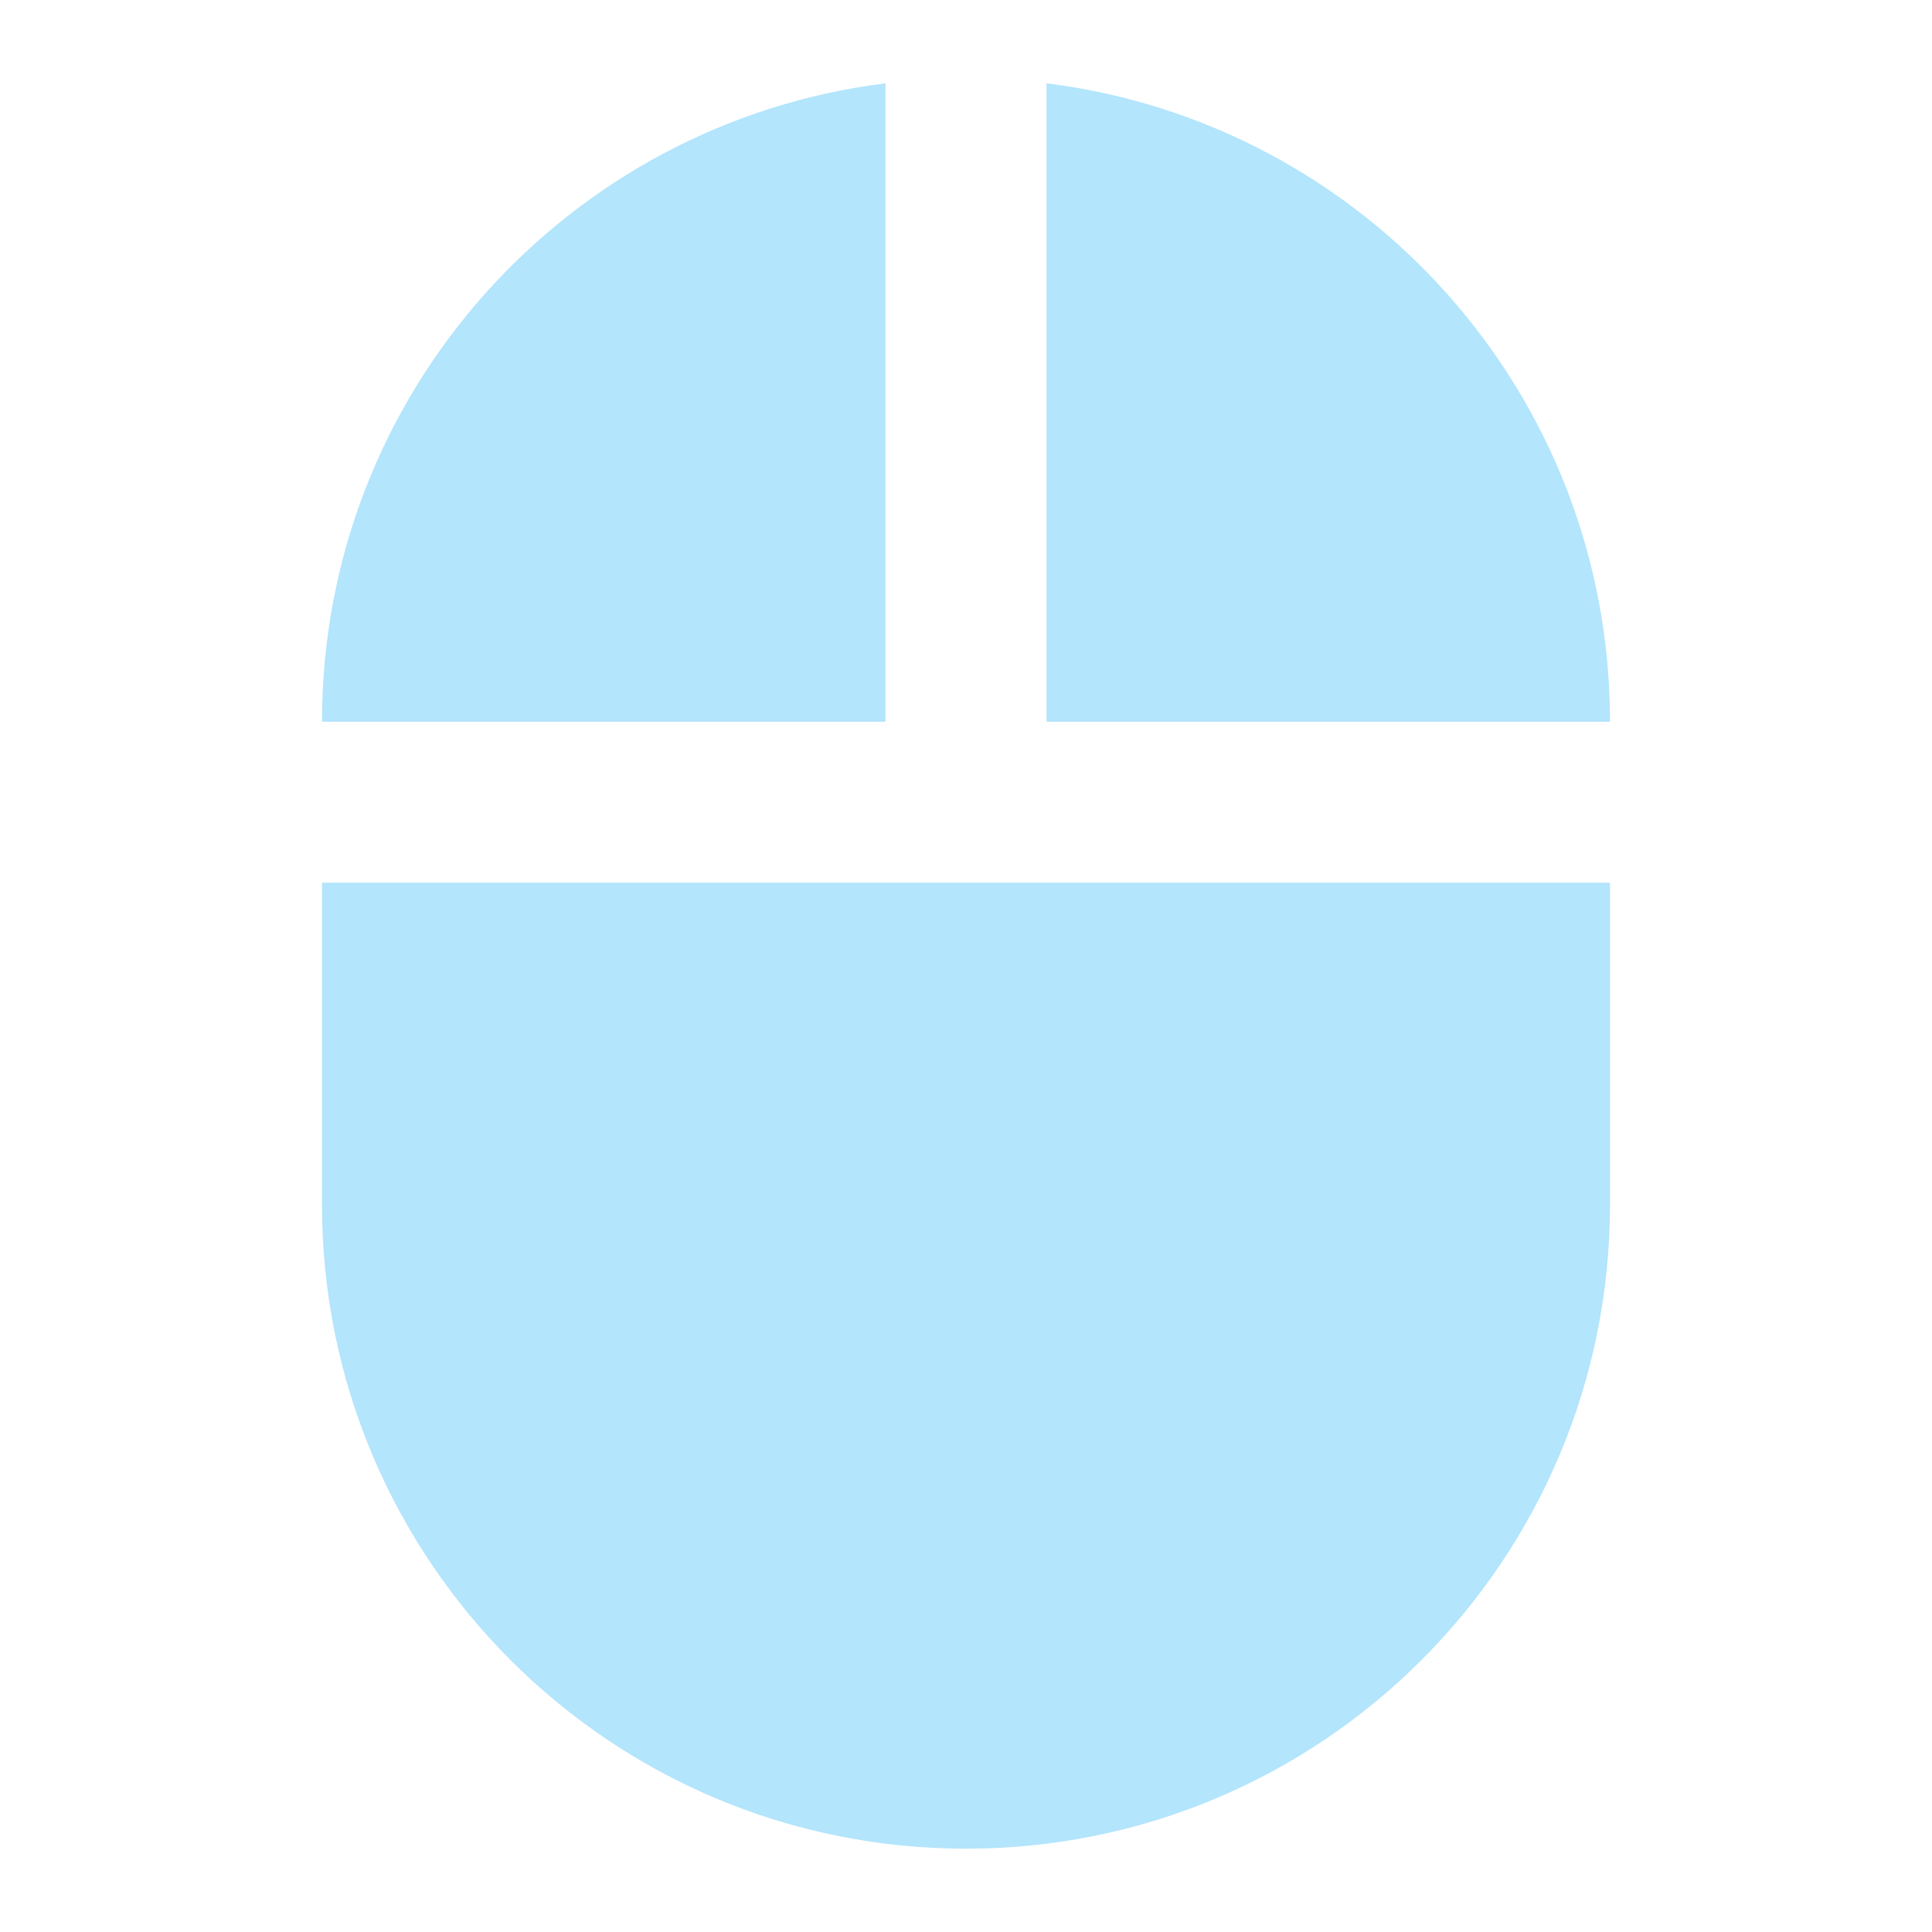 <svg fill="#03A9F4" height="48" viewBox="0 0 48 48" width="48" xmlns="http://www.w3.org/2000/svg"><path d="m26 2.07v15.86h14c0-8.16-6.11-14.88-14-15.86zm-18 27.86c0 8.84 7.16 16 16 16s16-7.16 16-16v-8h-32zm14-27.86c-7.89.98-14 7.7-14 15.86h14z" fill="#03A9F4" opacity=".3"/></svg>